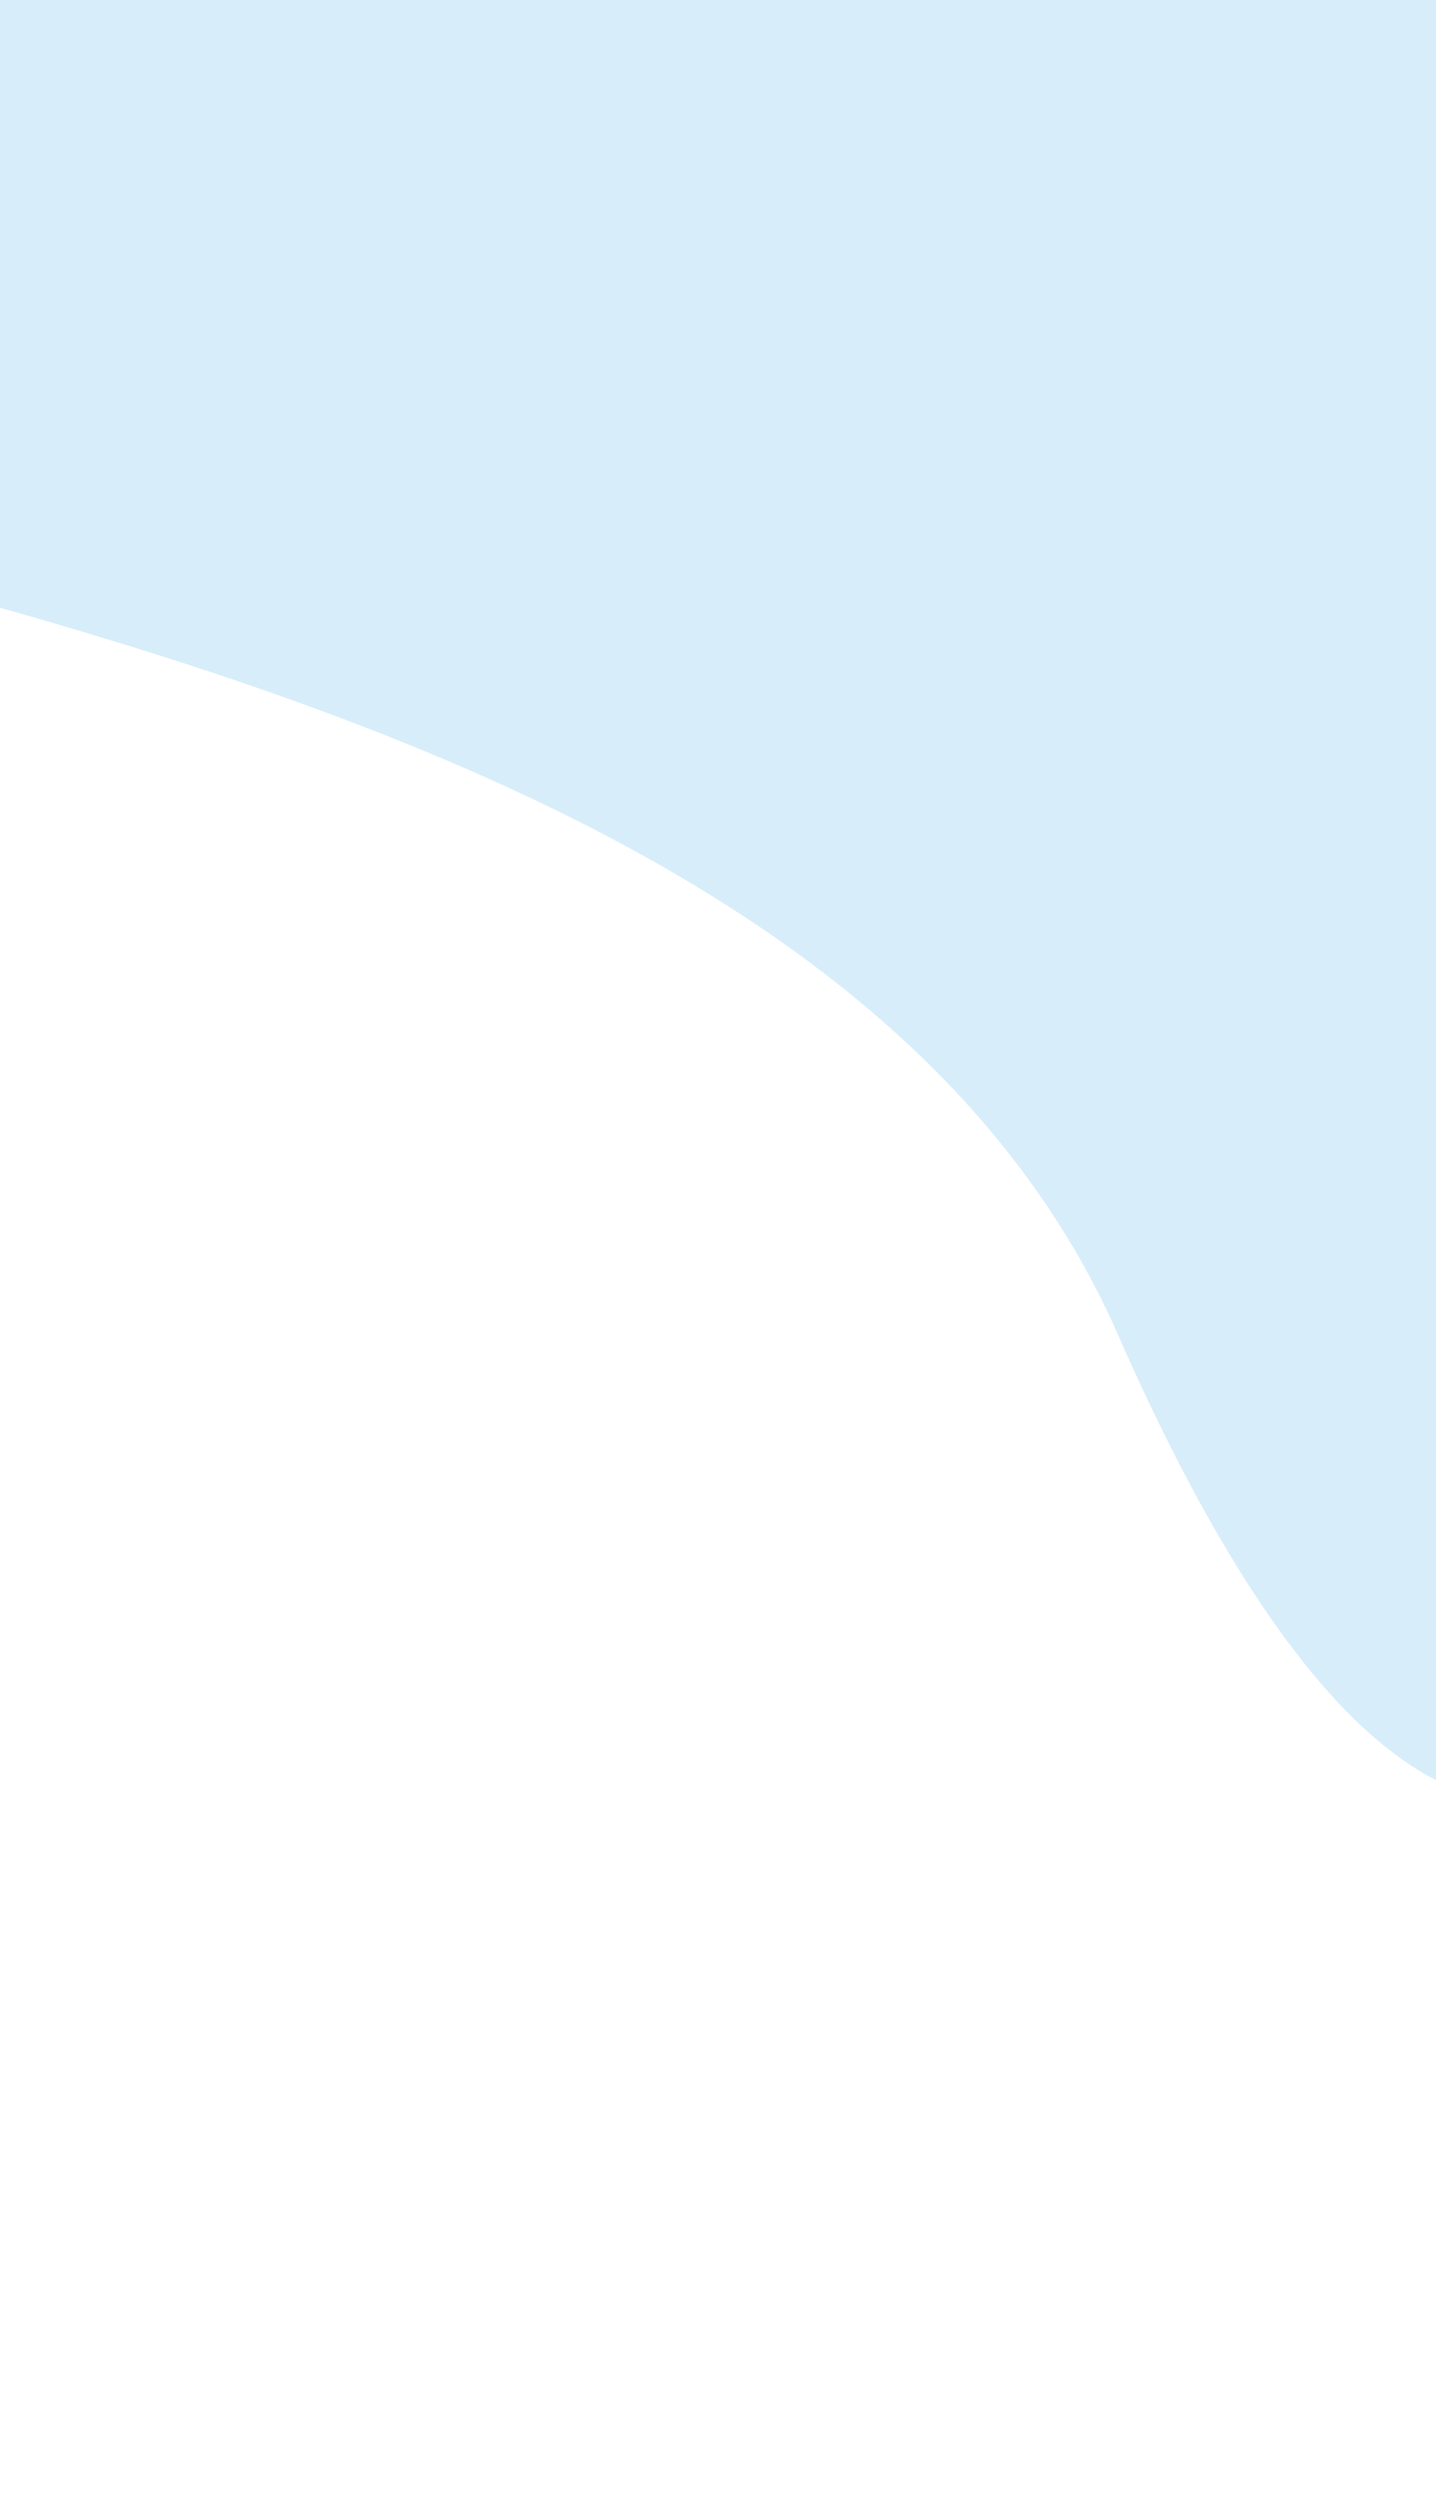 <svg width="343" height="597" viewBox="0 0 343 597" fill="none" xmlns="http://www.w3.org/2000/svg">
<g opacity="0.16" filter="url(#filter0_f_700_31734)">
<path d="M266.996 318.618C338.679 481.794 394.878 430.793 414.017 384.896C493.068 332.727 596.352 170.674 377.073 -60.196C102.974 -348.784 -209.72 -42.136 -220.666 48.512C-231.612 139.159 177.393 114.65 266.996 318.618Z" fill="#008DE2"/>
</g>
<defs>
<filter id="filter0_f_700_31734" x="-386.882" y="-347.157" width="1061.63" height="943.422" filterUnits="userSpaceOnUse" color-interpolation-filters="sRGB">
<feFlood flood-opacity="0" result="BackgroundImageFix"/>
<feBlend mode="normal" in="SourceGraphic" in2="BackgroundImageFix" result="shape"/>
<feGaussianBlur stdDeviation="83" result="effect1_foregroundBlur_700_31734"/>
</filter>
</defs>
</svg>
